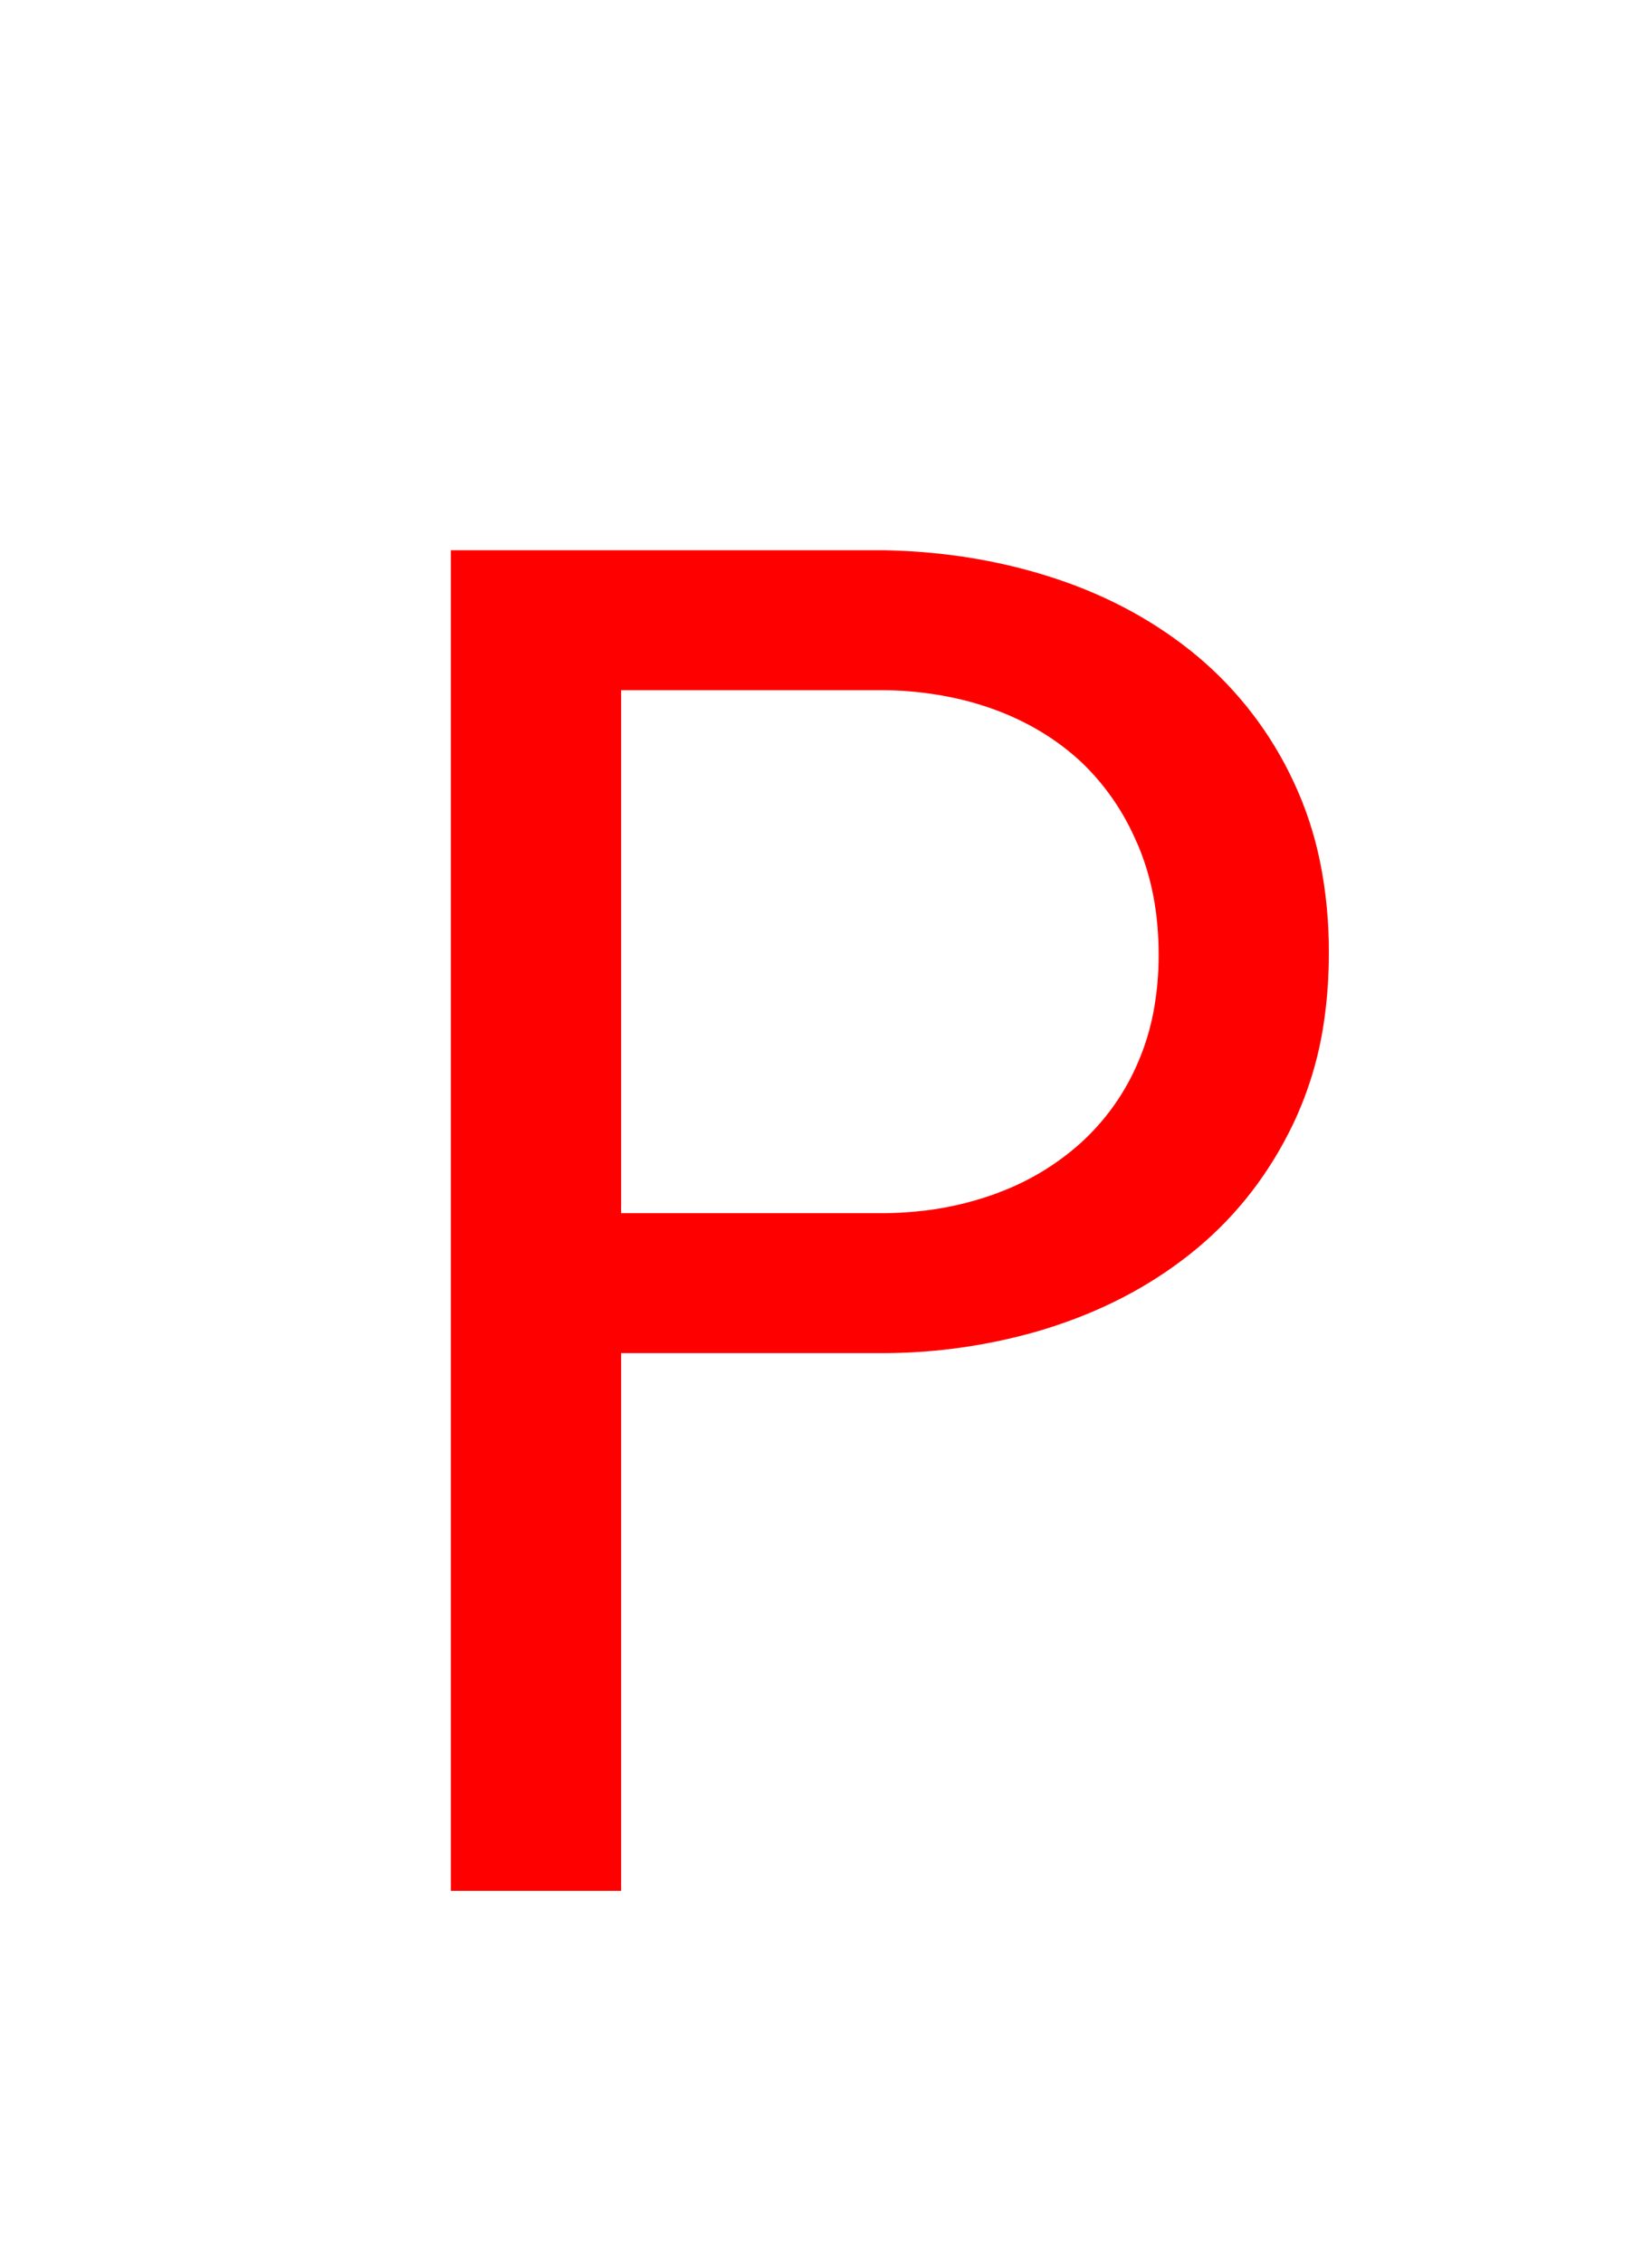<svg version="1.1" xmlns="http://www.w3.org/2000/svg" xmlns:xlink="http://www.w3.org/1999/xlink" width="17.529" height="24" viewBox="0,0,17.529,24"><g transform="translate(-235.257,-159.992)"><g data-paper-data="{&quot;isPaintingLayer&quot;:true}" stroke-width="0" stroke-linejoin="miter" stroke-miterlimit="10" stroke-dasharray="" stroke-dashoffset="0" style="mix-blend-mode: normal"><path d="M240.041,180.046v-14.218h4.609c0.638,0.013 1.242,0.113 1.812,0.302c0.569,0.189 1.069,0.463 1.499,0.821c0.433,0.363 0.781,0.816 1.02,1.328c0.128,0.271 0.222,0.556 0.282,0.849c0.064,0.318 0.096,0.642 0.094,0.967c0.001,0.246 -0.016,0.492 -0.052,0.736c-0.054,0.373 -0.163,0.735 -0.324,1.076c-0.251,0.524 -0.591,0.965 -1.02,1.323c-0.43,0.358 -0.93,0.631 -1.499,0.82c-0.071,0.024 -0.143,0.046 -0.215,0.067c-0.52,0.147 -1.057,0.223 -1.597,0.226h-2.802v5.703zM244.966,172.842c0.286,-0.025 0.567,-0.087 0.837,-0.183c0.024,-0.009 0.049,-0.018 0.073,-0.028c0.311,-0.118 0.597,-0.293 0.845,-0.514c0.263,-0.238 0.471,-0.529 0.61,-0.855c0.075,-0.173 0.13,-0.353 0.165,-0.538c0.038,-0.201 0.056,-0.405 0.055,-0.609c0,-0.43 -0.073,-0.817 -0.22,-1.162c-0.014,-0.032 -0.028,-0.064 -0.043,-0.096c-0.135,-0.294 -0.324,-0.56 -0.558,-0.783c-0.26,-0.241 -0.567,-0.427 -0.922,-0.557c-0.118,-0.043 -0.238,-0.079 -0.36,-0.108c-0.262,-0.061 -0.529,-0.094 -0.798,-0.097h-2.802v5.547h2.802c0.106,-0.002 0.211,-0.007 0.316,-0.017z" fill="#ff0000" fill-rule="evenodd" stroke="#ff0000" stroke-linecap="round"/><path d="M235.257,183.992v-24h17.529v24z" fill="none" fill-rule="nonzero" stroke="#000000" stroke-linecap="butt"/></g></g></svg>